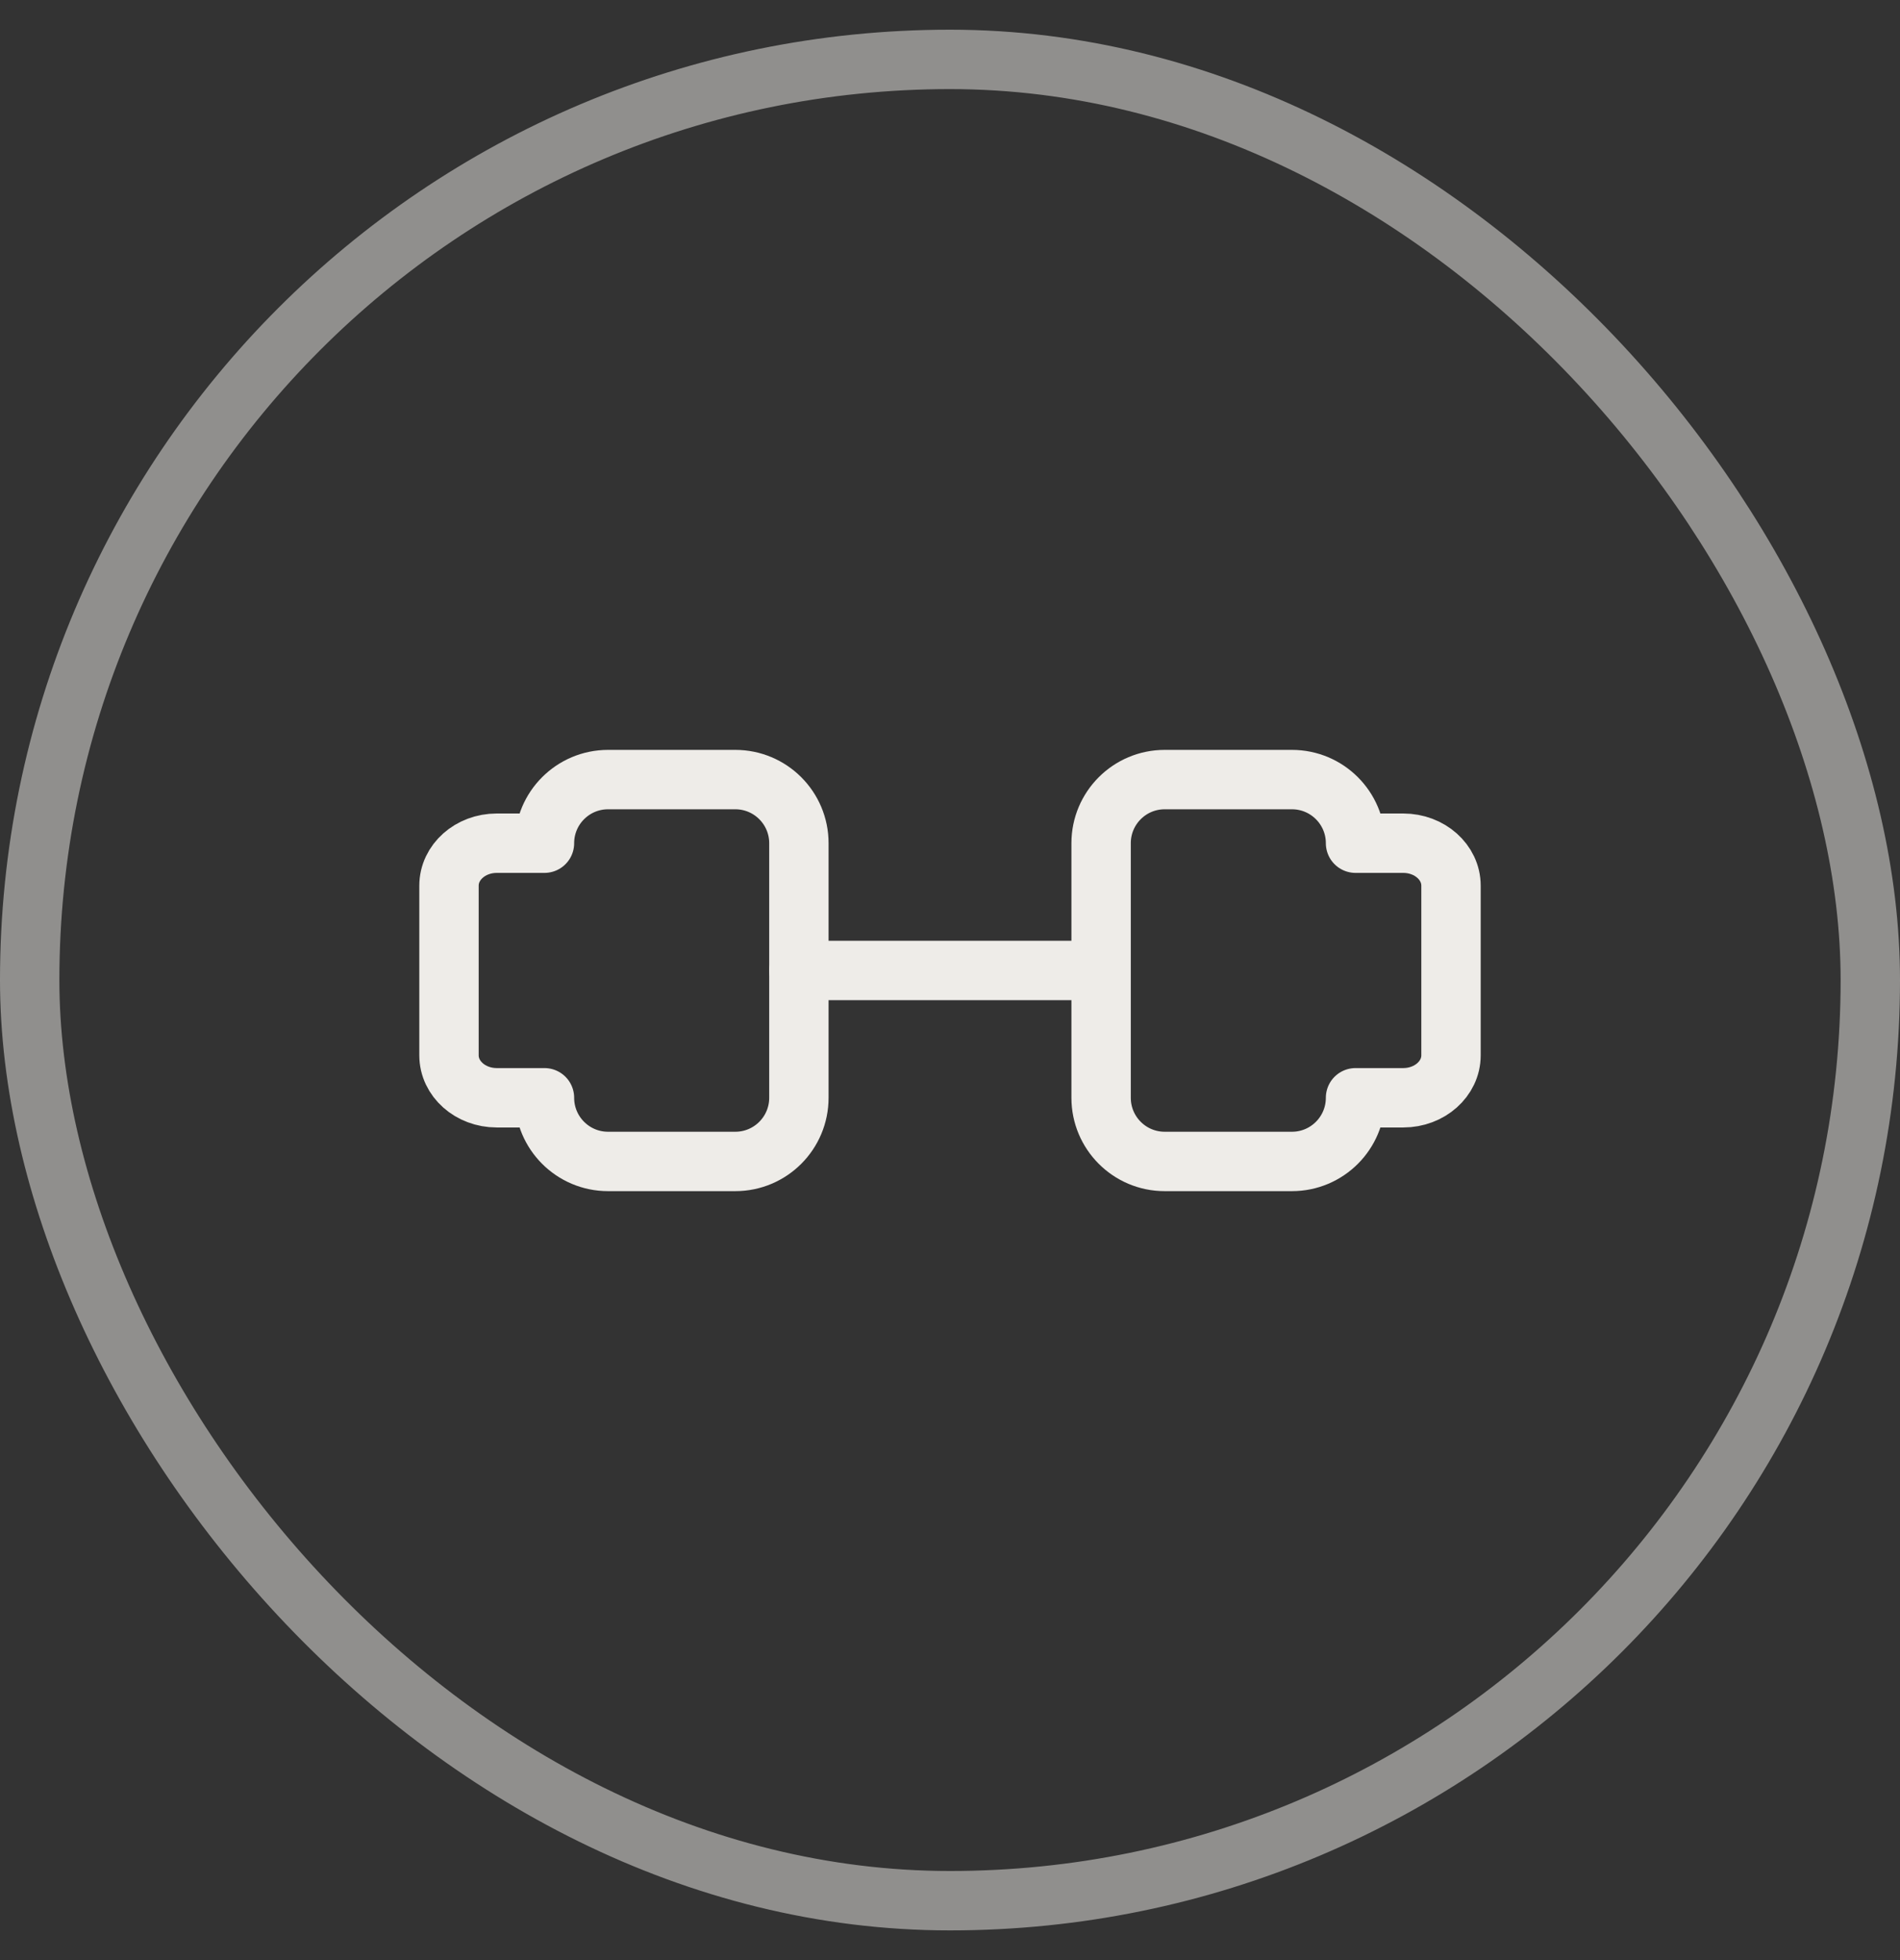 <svg width="32" height="33" viewBox="0 0 32 33" fill="none" xmlns="http://www.w3.org/2000/svg">
<rect x="0" y="0" width="32" height="33" fill="#333333" stroke="none"/>
<rect x="0.5" y="1" width="31" height="31" rx="15.5" stroke="#EEECE8" stroke-opacity="0.5"/>
<path d="M12.384 13.125H10.241C9.649 13.125 9.17 13.605 9.17 14.196L8.366 14.196C7.922 14.196 7.562 14.516 7.562 14.911V17.768C7.562 18.162 7.922 18.482 8.366 18.482L9.17 18.482C9.17 19.074 9.649 19.554 10.241 19.554H12.384C12.976 19.554 13.455 19.074 13.455 18.482V14.196C13.455 13.605 12.976 13.125 12.384 13.125Z" stroke="#EEECE8" stroke-linecap="round" stroke-linejoin="round"/>
<path d="M19.616 13.125H21.759C22.351 13.125 22.83 13.605 22.83 14.196L23.634 14.196C24.078 14.196 24.438 14.516 24.438 14.911V17.768C24.438 18.162 24.078 18.482 23.634 18.482L22.83 18.482C22.83 19.074 22.351 19.554 21.759 19.554H19.616C19.024 19.554 18.545 19.074 18.545 18.482V14.196C18.545 13.605 19.024 13.125 19.616 13.125Z" stroke="#EEECE8" stroke-linecap="round" stroke-linejoin="round"/>
<path d="M13.455 16.339H18.455" stroke="#EEECE8" stroke-linecap="round" stroke-linejoin="round"/>
</svg>

